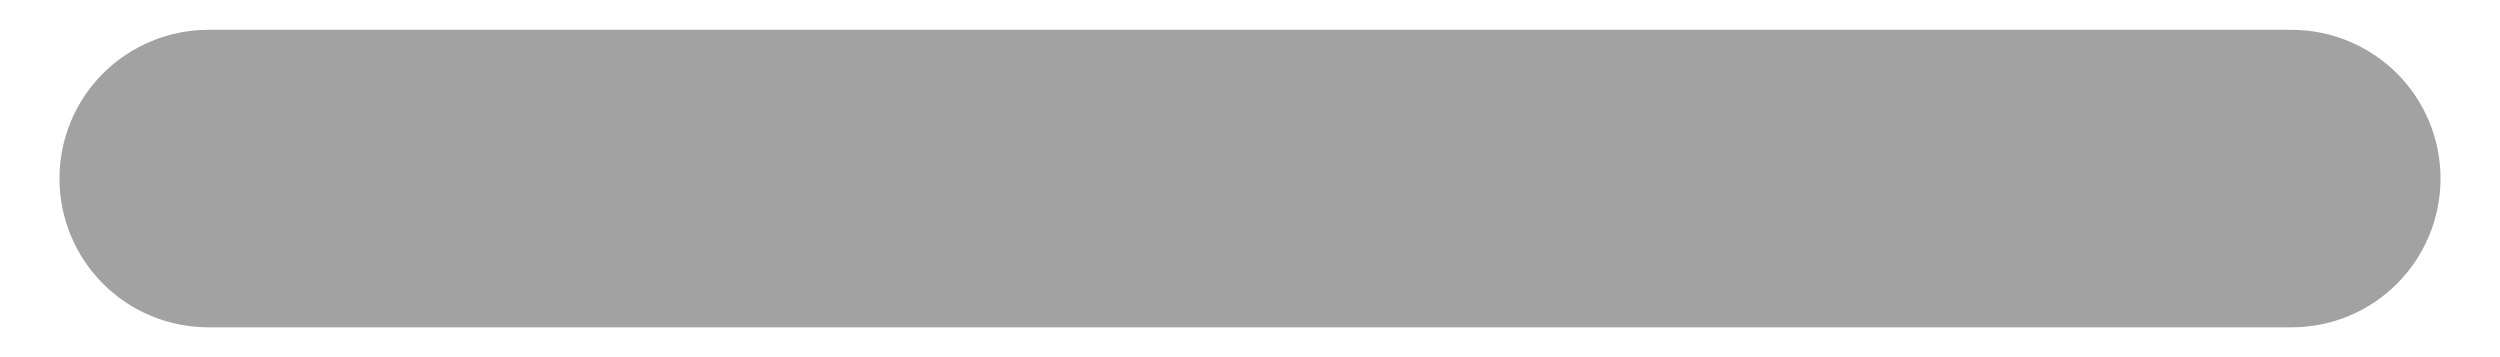 <svg width="14" height="2" viewBox="0 0 14 2" fill="none" xmlns="http://www.w3.org/2000/svg">
<path d="M12.833 0.167H1.167C0.946 0.167 0.734 0.255 0.577 0.411C0.421 0.567 0.333 0.779 0.333 1C0.333 1.221 0.421 1.433 0.577 1.589C0.734 1.746 0.946 1.833 1.167 1.833H12.833C13.054 1.833 13.266 1.746 13.423 1.589C13.579 1.433 13.667 1.221 13.667 1C13.667 0.779 13.579 0.567 13.423 0.411C13.266 0.255 13.054 0.167 12.833 0.167Z" fill="#A3A2A2"/>
</svg>
